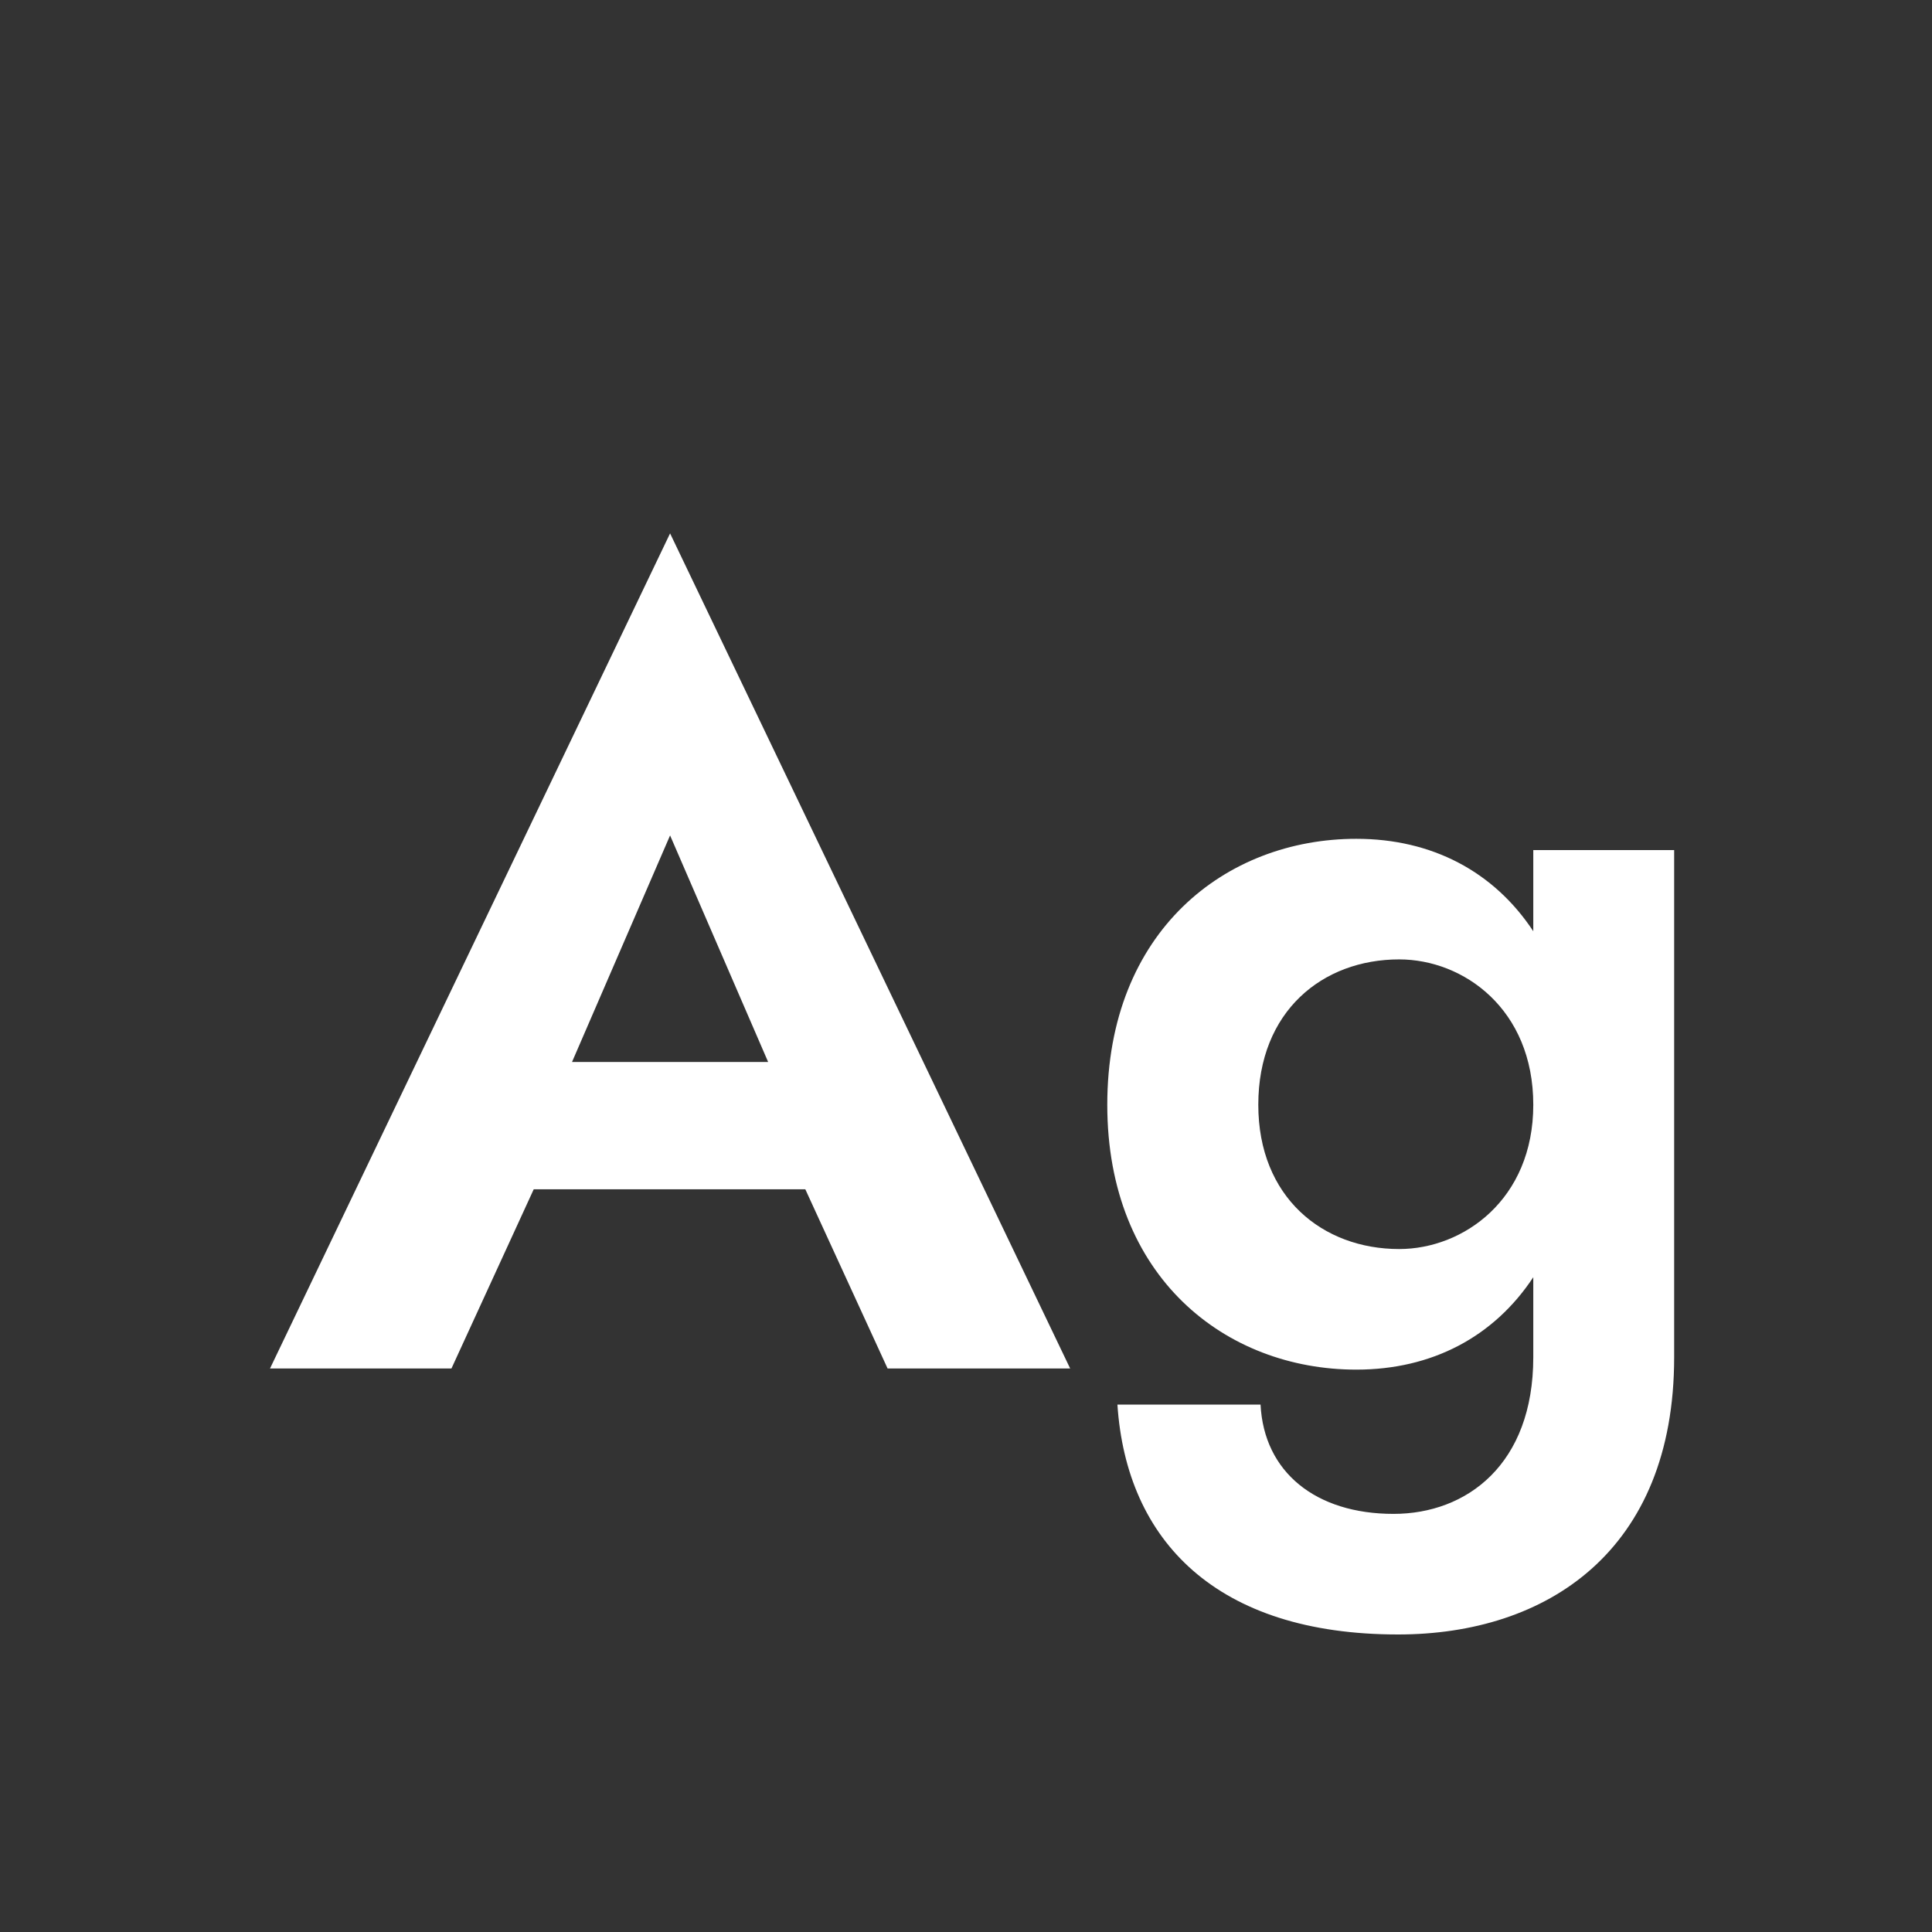 <svg width="24" height="24" viewBox="0 0 24 24" fill="none" xmlns="http://www.w3.org/2000/svg">
<rect x="0" y="0" width="24" height="24" fill="#333333" stroke="none"/>
<path d="M11.026 17H13.294L8.324 6.626L3.354 17H5.608L6.63 14.774H10.004L11.026 17ZM8.324 10.378L9.542 13.192H7.106L8.324 10.378ZM13.881 17.448C13.993 19.142 15.113 20.304 17.367 20.304C19.215 20.304 20.797 19.268 20.797 16.86V10.56H19.047V11.568C18.557 10.826 17.787 10.42 16.849 10.42C15.225 10.42 13.755 11.568 13.755 13.724C13.755 15.866 15.225 17.014 16.849 17.014C17.787 17.014 18.557 16.608 19.047 15.866V16.86C19.047 18.19 18.221 18.806 17.311 18.806C16.345 18.806 15.701 18.288 15.659 17.448H13.881ZM15.631 13.724C15.631 12.562 16.429 11.918 17.381 11.918C18.179 11.918 19.047 12.534 19.047 13.724C19.047 14.9 18.179 15.516 17.381 15.516C16.429 15.516 15.631 14.872 15.631 13.724Z" fill="white"/>
</svg>
